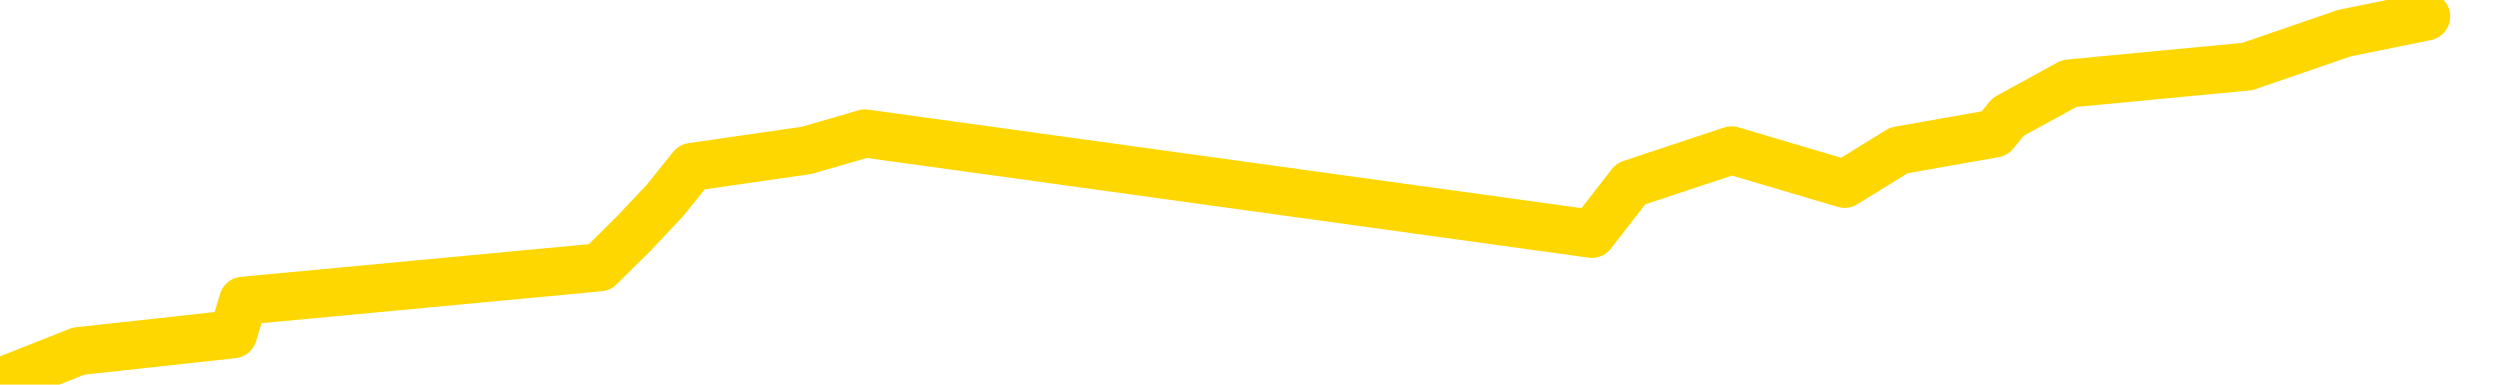 <svg xmlns="http://www.w3.org/2000/svg" version="1.1" viewBox="0 0 6500 1000">
	<path fill="none" stroke="gold" stroke-width="125" stroke-linecap="round" stroke-linejoin="round" d="M0 2479  L-8139 2479 L-7727 2392 L-7502 2435 L-7445 2392 L-7407 2305 L-7223 2218 L-6733 2131 L-6439 2087 L-6128 2044 L-5893 1957 L-5840 1870 L-5781 1783 L-5627 1739 L-5587 1696 L-5454 1652 L-5162 1696 L-4621 1652 L-4011 1565 L-3963 1652 L-3323 1565 L-3290 1609 L-2764 1522 L-2631 1478 L-2241 1304 L-1913 1217 L-1796 1130 L-1585 1217 L-868 1174 L-298 1130 L-191 1087 L-16 1000 L204 913 L606 869 L632 782 L1559 695 L1647 608 L1729 521 L1799 434 L2097 391 L2249 347 L4139 608 L4240 478 L4502 391 L4796 478 L4937 391 L5186 347 L5221 304 L5380 217 L5843 173 L6096 86 L6308 43" />
</svg>
